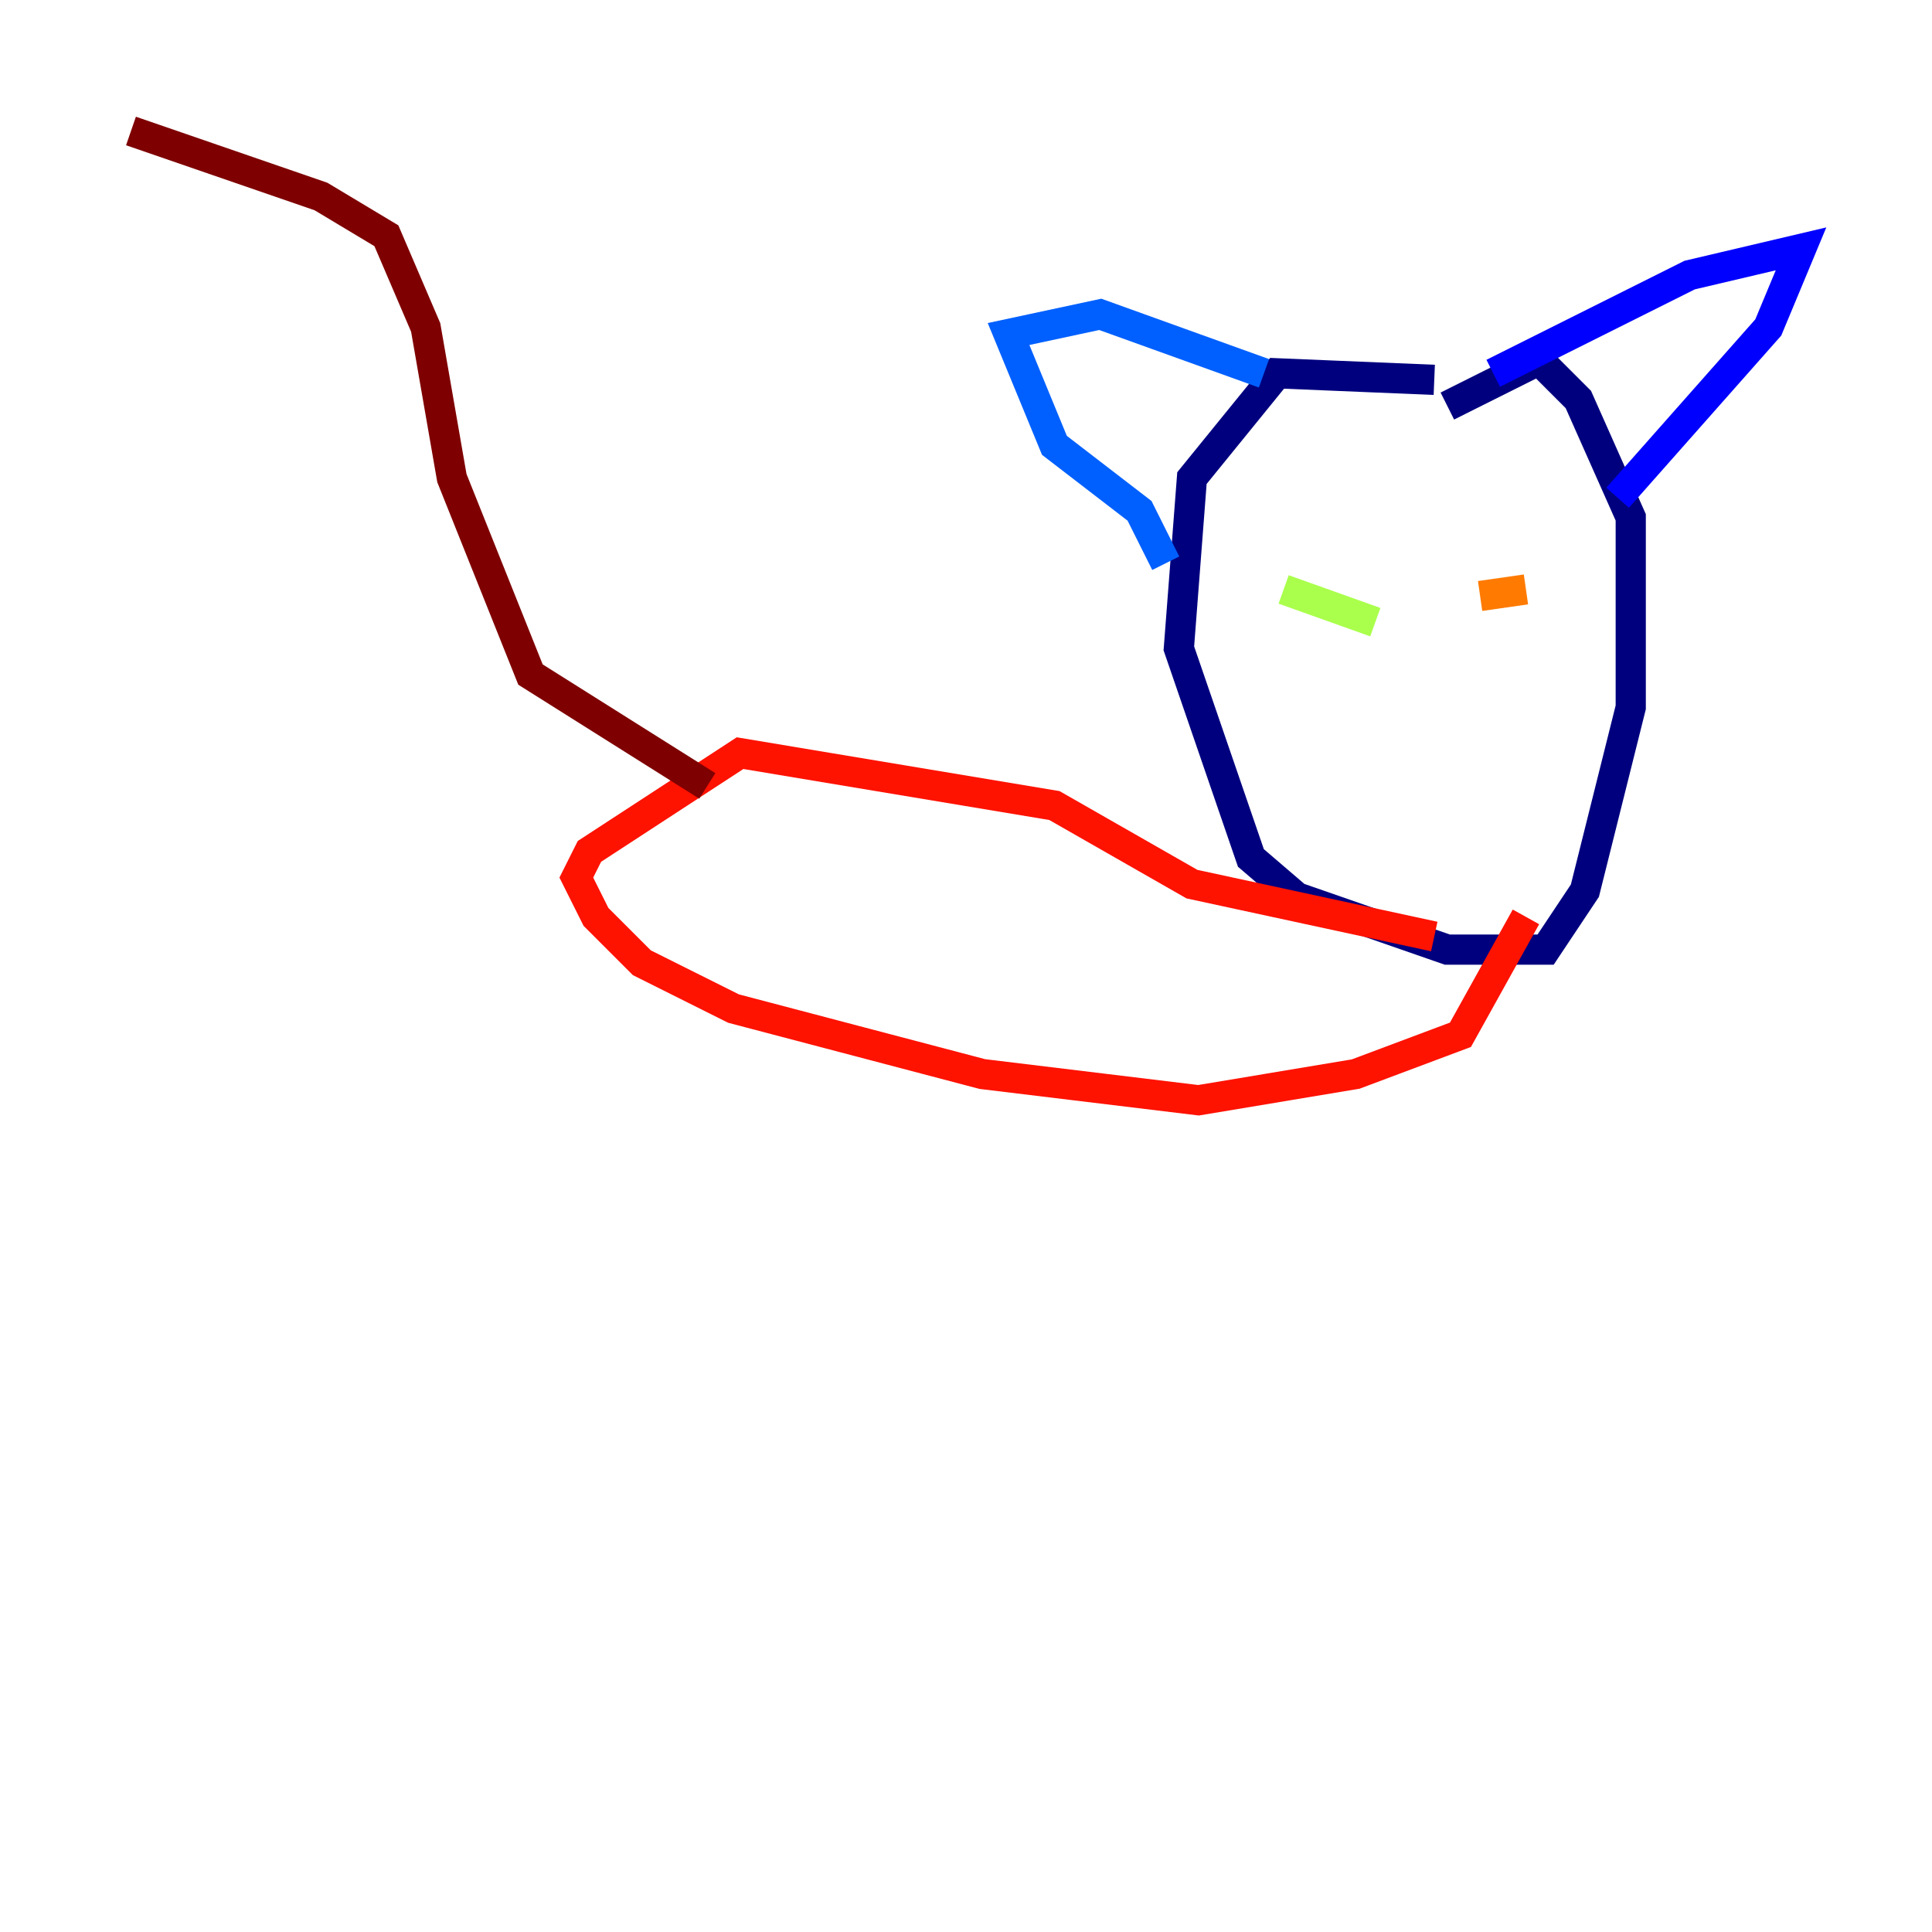 <?xml version="1.0" encoding="utf-8" ?>
<svg baseProfile="tiny" height="128" version="1.2" viewBox="0,0,128,128" width="128" xmlns="http://www.w3.org/2000/svg" xmlns:ev="http://www.w3.org/2001/xml-events" xmlns:xlink="http://www.w3.org/1999/xlink"><defs /><polyline fill="none" points="95.024,25.166 84.61,24.732 78.969,31.675 78.102,42.956 82.875,56.841 85.912,59.444 95.891,62.915 102.4,62.915 105.003,59.01 108.041,46.861 108.041,34.278 104.57,26.468 101.966,23.864 95.891,26.902" stroke="#00007f" stroke-width="2" /><polyline fill="none" points="98.929,24.732 111.946,18.224 119.322,16.488 117.153,21.695 107.173,32.976" stroke="#0000fe" stroke-width="2" /><polyline fill="none" points="83.742,24.732 72.895,20.827 66.82,22.129 69.858,29.505 75.498,33.844 77.234,37.315" stroke="#0060ff" stroke-width="2" /><polyline fill="none" points="85.478,36.014 85.478,36.014" stroke="#00d4ff" stroke-width="2" /><polyline fill="none" points="101.098,38.617 101.098,38.617" stroke="#4cffaa" stroke-width="2" /><polyline fill="none" points="91.119,41.22 85.044,39.051" stroke="#aaff4c" stroke-width="2" /><polyline fill="none" points="99.797,38.617 99.797,38.617" stroke="#ffe500" stroke-width="2" /><polyline fill="none" points="98.061,39.485 101.098,39.051" stroke="#ff7a00" stroke-width="2" /><polyline fill="none" points="95.024,62.047 78.969,58.576 69.858,53.37 49.031,49.898 39.051,56.407 38.183,58.142 39.485,60.746 42.522,63.783 48.597,66.82 65.085,71.159 79.403,72.895 89.817,71.159 96.759,68.556 101.098,60.746" stroke="#fe1200" stroke-width="2" /><polyline fill="none" points="46.861,52.068 35.146,44.691 29.939,31.675 28.203,21.695 25.6,15.62 21.261,13.017 8.678,8.678" stroke="#7f0000" stroke-width="2" /></svg>